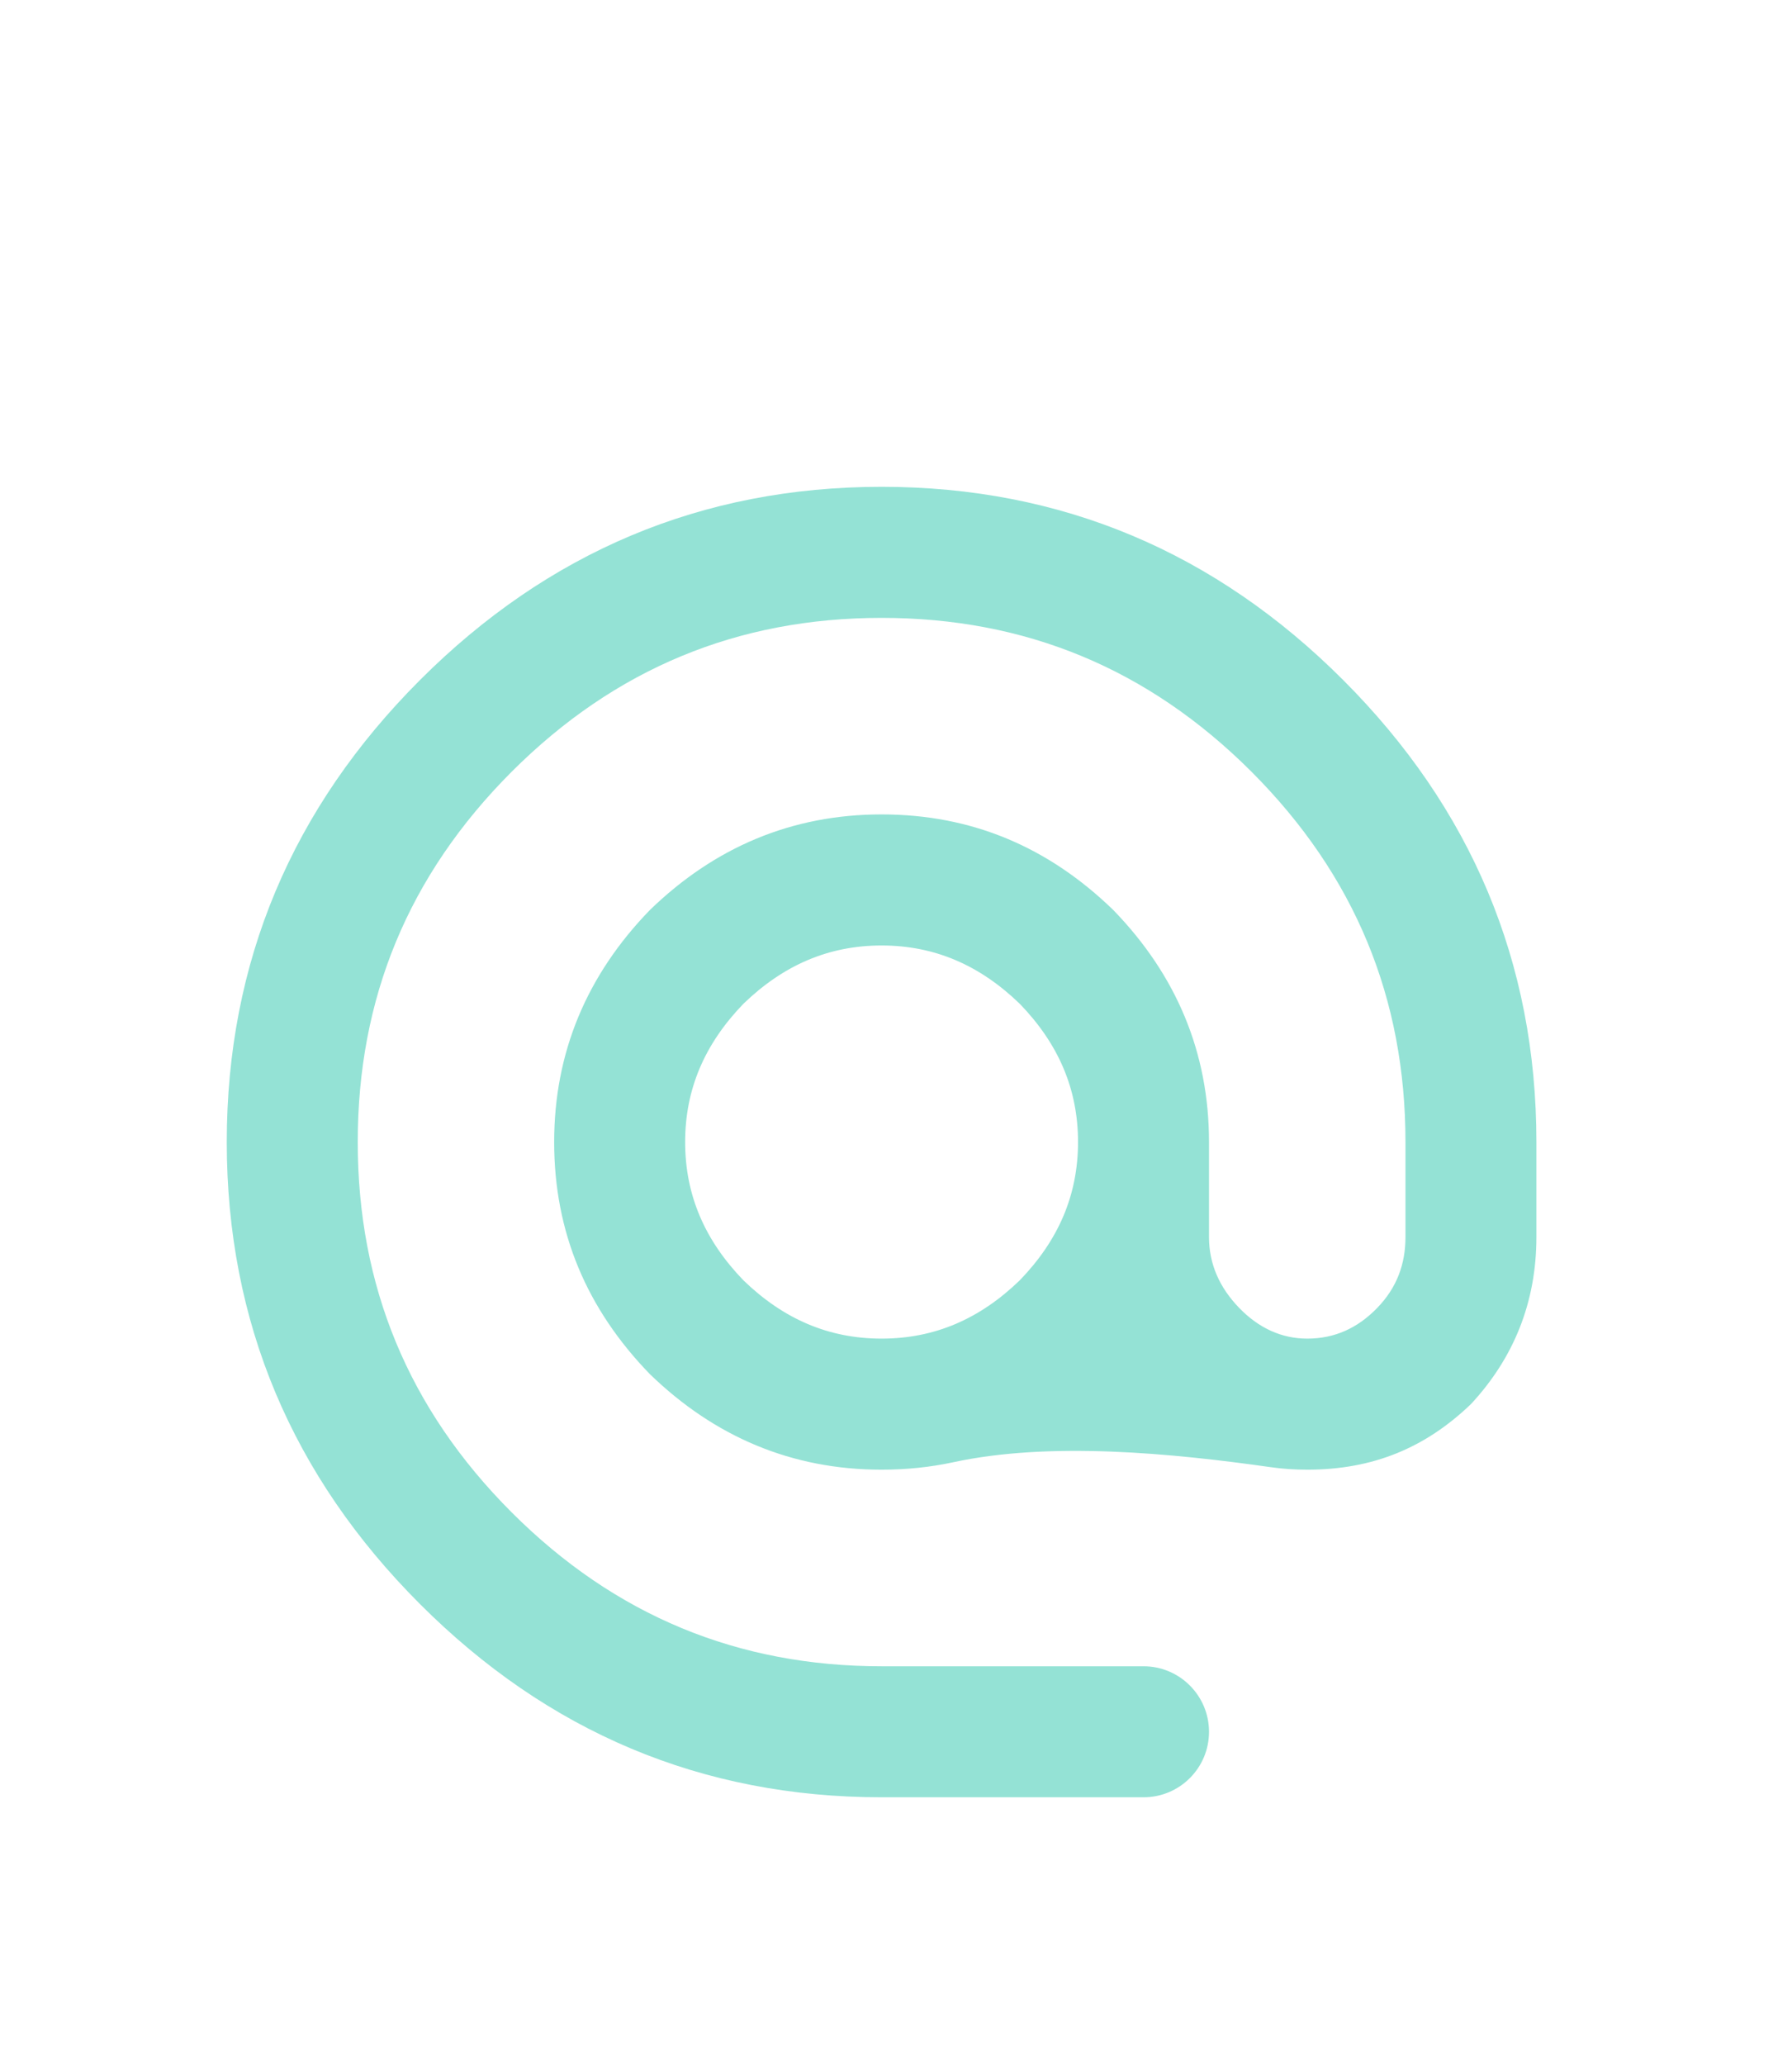 <svg width="33" height="38" viewBox="0 0 33 38" fill="none" xmlns="http://www.w3.org/2000/svg">
<g filter="url(#filter0_d_2_802)">
<path d="M16.235 20.635C17.211 20.635 18.043 20.274 18.779 19.562C19.491 18.826 19.852 17.994 19.852 17.018C19.852 16.041 19.491 15.209 18.779 14.473C18.043 13.762 17.211 13.4 16.235 13.4C15.258 13.4 14.426 13.762 13.69 14.473C12.979 15.209 12.617 16.041 12.617 17.018C12.617 17.994 12.979 18.826 13.69 19.562C14.426 20.274 15.258 20.635 16.235 20.635ZM16.235 4.959C19.551 4.959 22.385 6.165 24.736 8.516C27.087 10.868 28.293 13.702 28.293 17.018V18.766C28.293 19.972 27.871 20.997 27.087 21.841C26.243 22.649 25.279 23.047 24.073 23.047C23.84 23.047 23.614 23.032 23.395 23C21.587 22.744 19.339 22.524 17.555 22.91C17.133 23.001 16.693 23.047 16.235 23.047C14.583 23.047 13.16 22.444 11.966 21.287C10.808 20.093 10.205 18.682 10.205 17.018C10.205 15.366 10.808 13.943 11.966 12.749C13.16 11.591 14.583 10.988 16.235 10.988C17.899 10.988 19.31 11.591 20.503 12.749C21.661 13.943 22.264 15.366 22.264 17.018V18.766C22.264 19.261 22.457 19.695 22.819 20.069C23.18 20.442 23.602 20.635 24.073 20.635C24.579 20.635 25.001 20.442 25.363 20.069C25.725 19.695 25.882 19.261 25.882 18.766V17.018C25.882 14.377 24.953 12.11 23.048 10.204C21.142 8.299 18.875 7.371 16.235 7.371C13.594 7.371 11.327 8.299 9.421 10.204C7.516 12.11 6.588 14.377 6.588 17.018C6.588 19.659 7.516 21.926 9.421 23.831C11.327 25.736 13.594 26.665 16.235 26.665H21.058C21.724 26.665 22.264 27.205 22.264 27.871V27.871C22.264 28.537 21.724 29.076 21.058 29.076H16.235C12.918 29.076 10.085 27.871 7.733 25.519C5.382 23.168 4.176 20.334 4.176 17.018C4.176 13.702 5.382 10.868 7.733 8.516C10.085 6.165 12.918 4.959 16.235 4.959Z" fill="#94E2D5"/>
</g>
<defs>
<filter id="filter0_d_2_802" x="-3.843" y="0.94" width="40.157" height="40.157" filterUnits="userSpaceOnUse" color-interpolation-filters="sRGB">
<feFlood flood-opacity="0" result="BackgroundImageFix"/>
<feColorMatrix in="SourceAlpha" type="matrix" values="0 0 0 0 0 0 0 0 0 0 0 0 0 0 0 0 0 0 127 0" result="hardAlpha"/>
<feOffset dy="4"/>
<feGaussianBlur stdDeviation="2"/>
<feComposite in2="hardAlpha" operator="out"/>
<feColorMatrix type="matrix" values="0 0 0 0 0 0 0 0 0 0 0 0 0 0 0 0 0 0 0.25 0"/>
<feBlend mode="normal" in2="BackgroundImageFix" result="effect1_dropShadow_2_802"/>
<feBlend mode="normal" in="SourceGraphic" in2="effect1_dropShadow_2_802" result="shape"/>
</filter>
</defs>
</svg>
